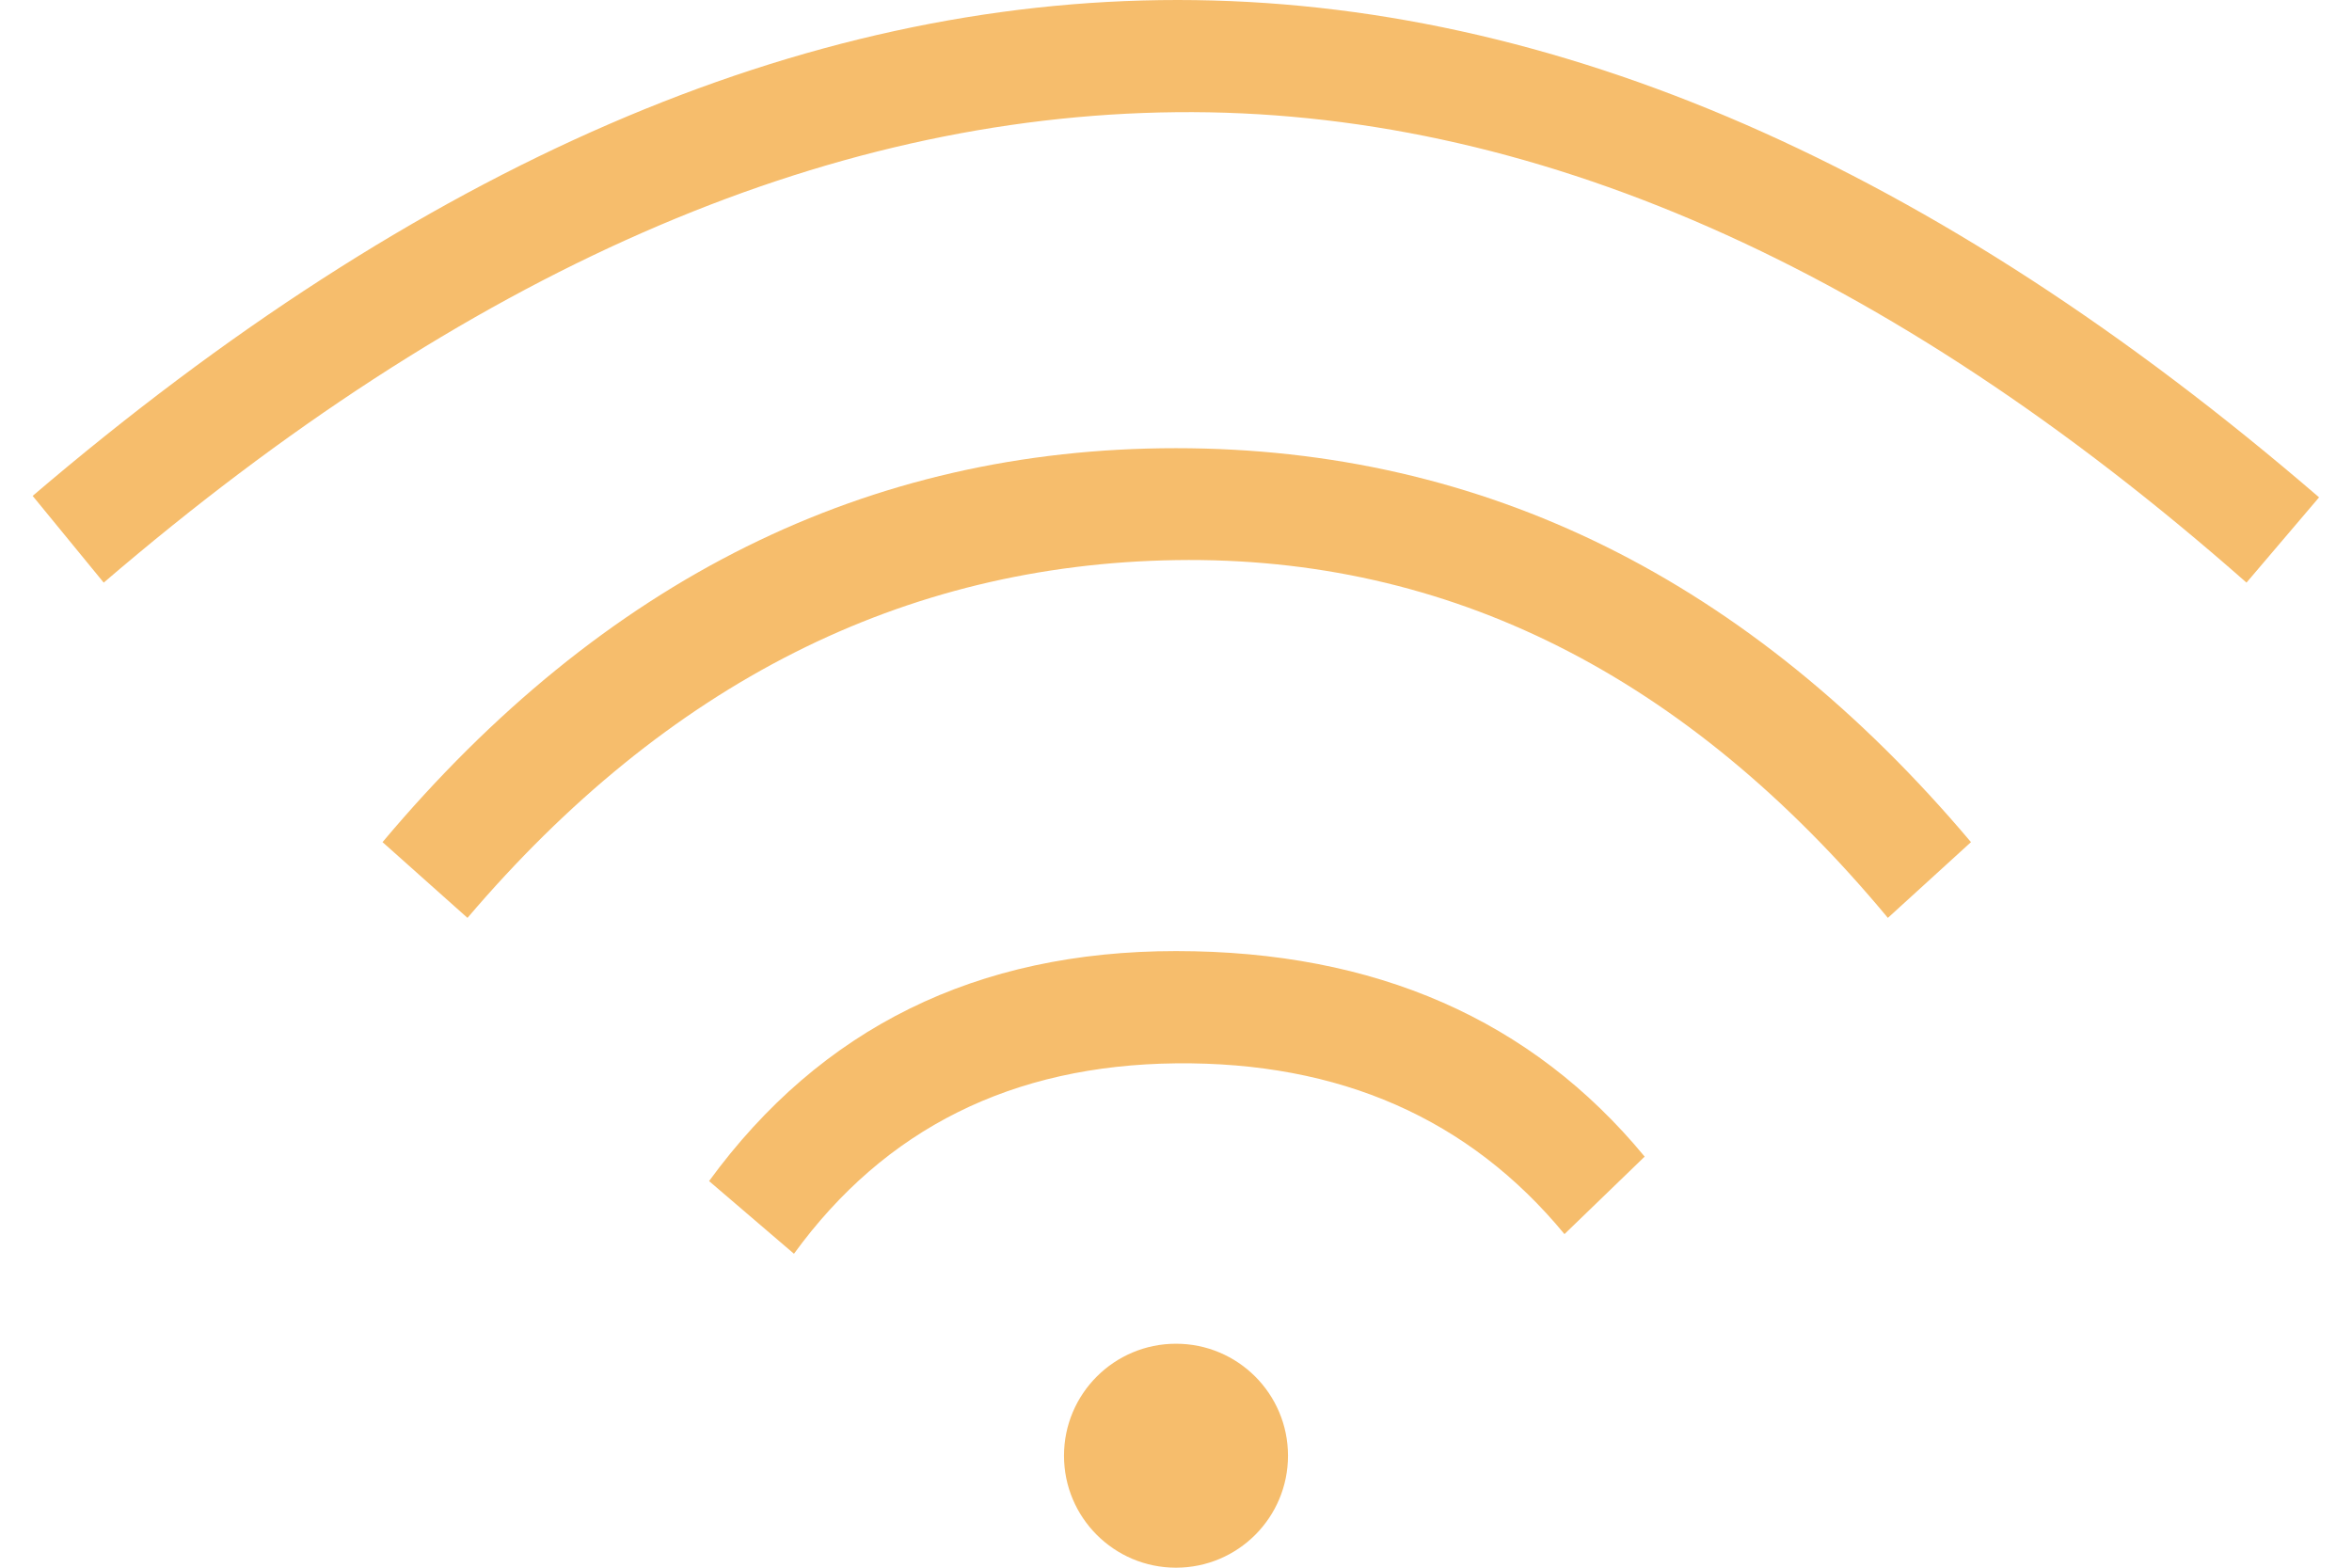 <?xml version="1.0" encoding="UTF-8"?>
<svg width="42px" height="28px" viewBox="0 0 42 28" version="1.1" xmlns="http://www.w3.org/2000/svg" xmlns:xlink="http://www.w3.org/1999/xlink">
    <!-- Generator: Sketch 48.2 (47327) - http://www.bohemiancoding.com/sketch -->
    <title>wifi</title>
    <desc>Created with Sketch.</desc>
    <defs></defs>
    <g id="step_3" stroke="none" stroke-width="1" fill="none" fill-rule="evenodd" transform="translate(-739, -500)">
        <g id="white-bg" transform="translate(330, 102)" fill="#f6bd6c">
            <g id="right" transform="translate(405, 230)">
                <g id="LINE-6" transform="translate(0, 161)">
                    <g id="wifi" transform="translate(4, 7)">
                        <path d="M0.583,8.857 C7.5,2.952 14.316,2.91454667e-13 21.031,3.41060513e-13 C27.746,3.90206386e-13 34.539,2.961 41.412,8.883 L40.116,10.406 C33.685,4.739 27.313,1.938 21,2.004 C14.687,2.069 8.304,4.87 1.852,10.406 L0.583,8.857 Z" id="Rectangle-9"></path>
                        <path d="M6.831,15.041 C10.77,10.35 15.493,8.005 21,8.005 C26.507,8.005 31.239,10.35 35.196,15.041 L33.712,16.394 C30.11,12.059 25.873,9.929 21,10.004 C16.127,10.079 11.91,12.209 8.348,16.394 L6.831,15.041 Z" id="Rectangle-9"></path>
                        <path d="M12.662,21.095 C14.66,18.357 17.44,16.987 21,16.987 C24.56,16.987 27.35,18.211 29.369,20.658 L27.937,22.042 C26.235,19.979 23.923,18.962 21,18.992 C18.077,19.023 15.803,20.156 14.178,22.393 L12.662,21.095 Z" id="Rectangle-9"></path>
                        <circle id="Oval-3" cx="21" cy="26" r="2"></circle>
                    </g>
                </g>
            </g>
        </g>
    </g>
</svg>
